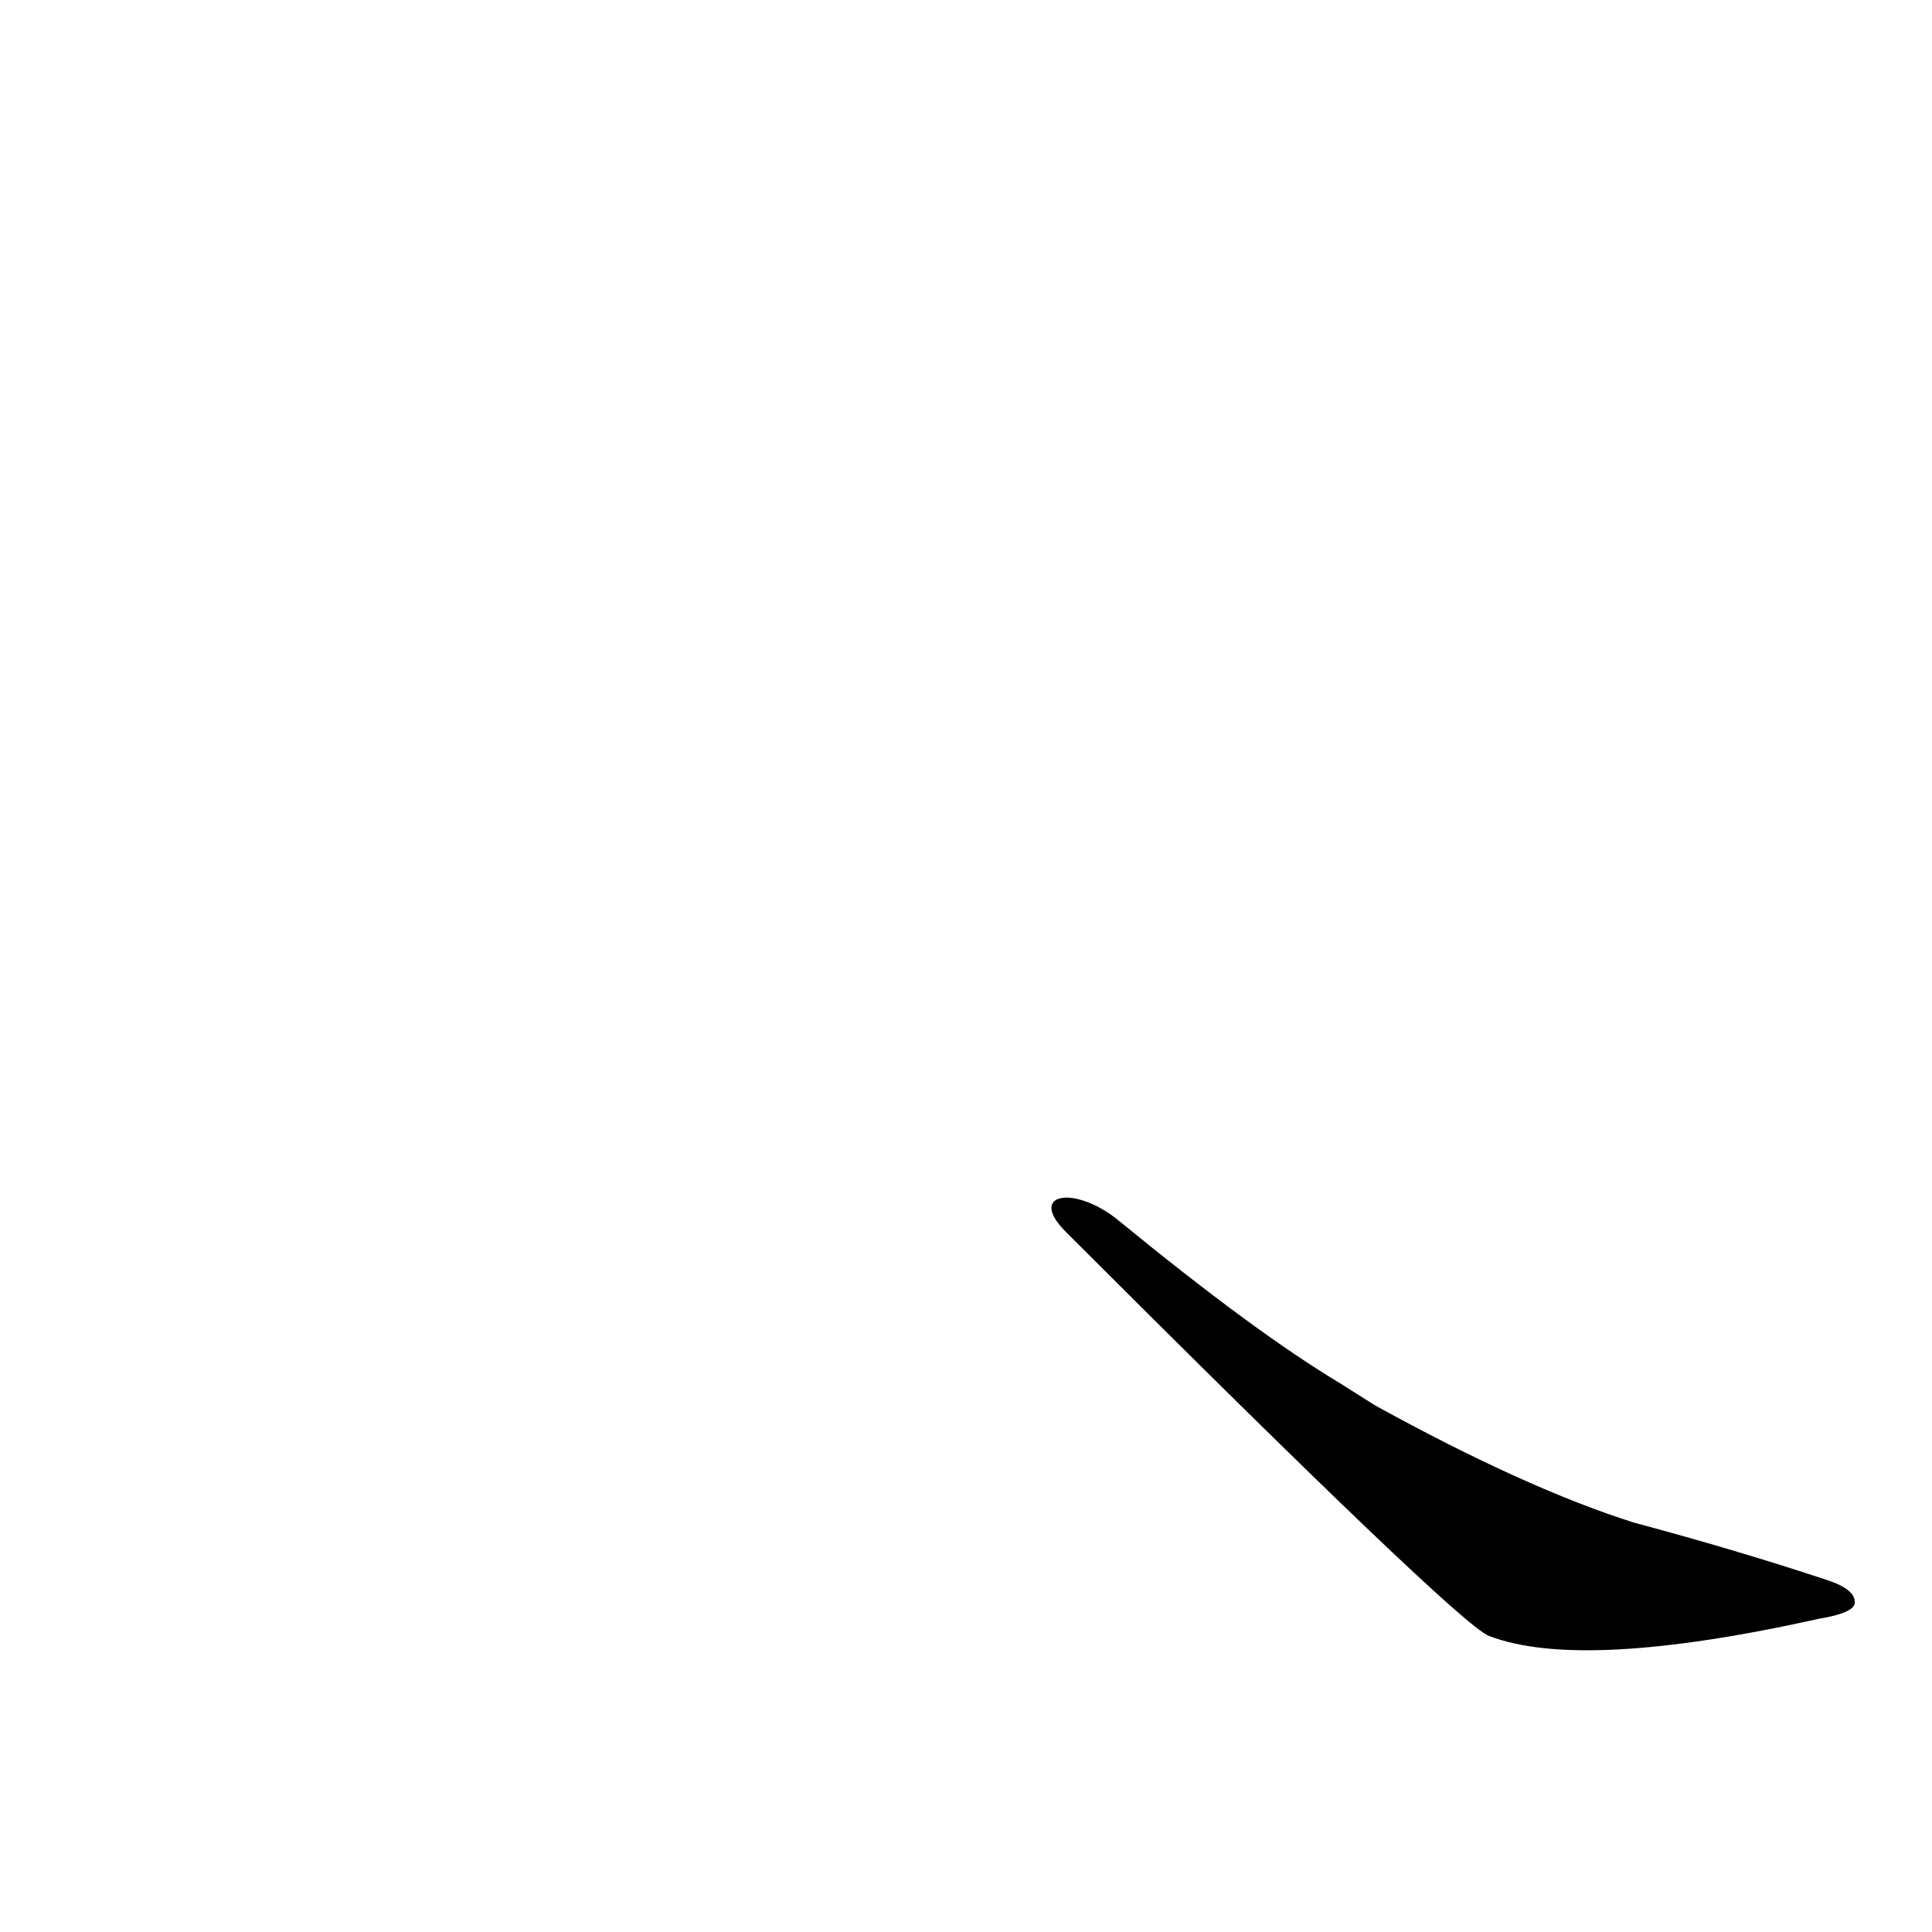 <?xml version='1.0' encoding='utf-8'?>
<svg xmlns="http://www.w3.org/2000/svg" version="1.1" viewBox="0 0 1024 1024"><g transform="scale(1, -1) translate(0, -900)"><path d="M 710 167 Q 665 194 593 253 C 570 272 544 268 565 247 Q 772 40 789 33 Q 838 14 964 42 Q 982 45 983 50 Q 984 57 970 62 Q 922 78 866 93 Q 809 111 729 155 L 710 167 Z" fill="black" /></g></svg>